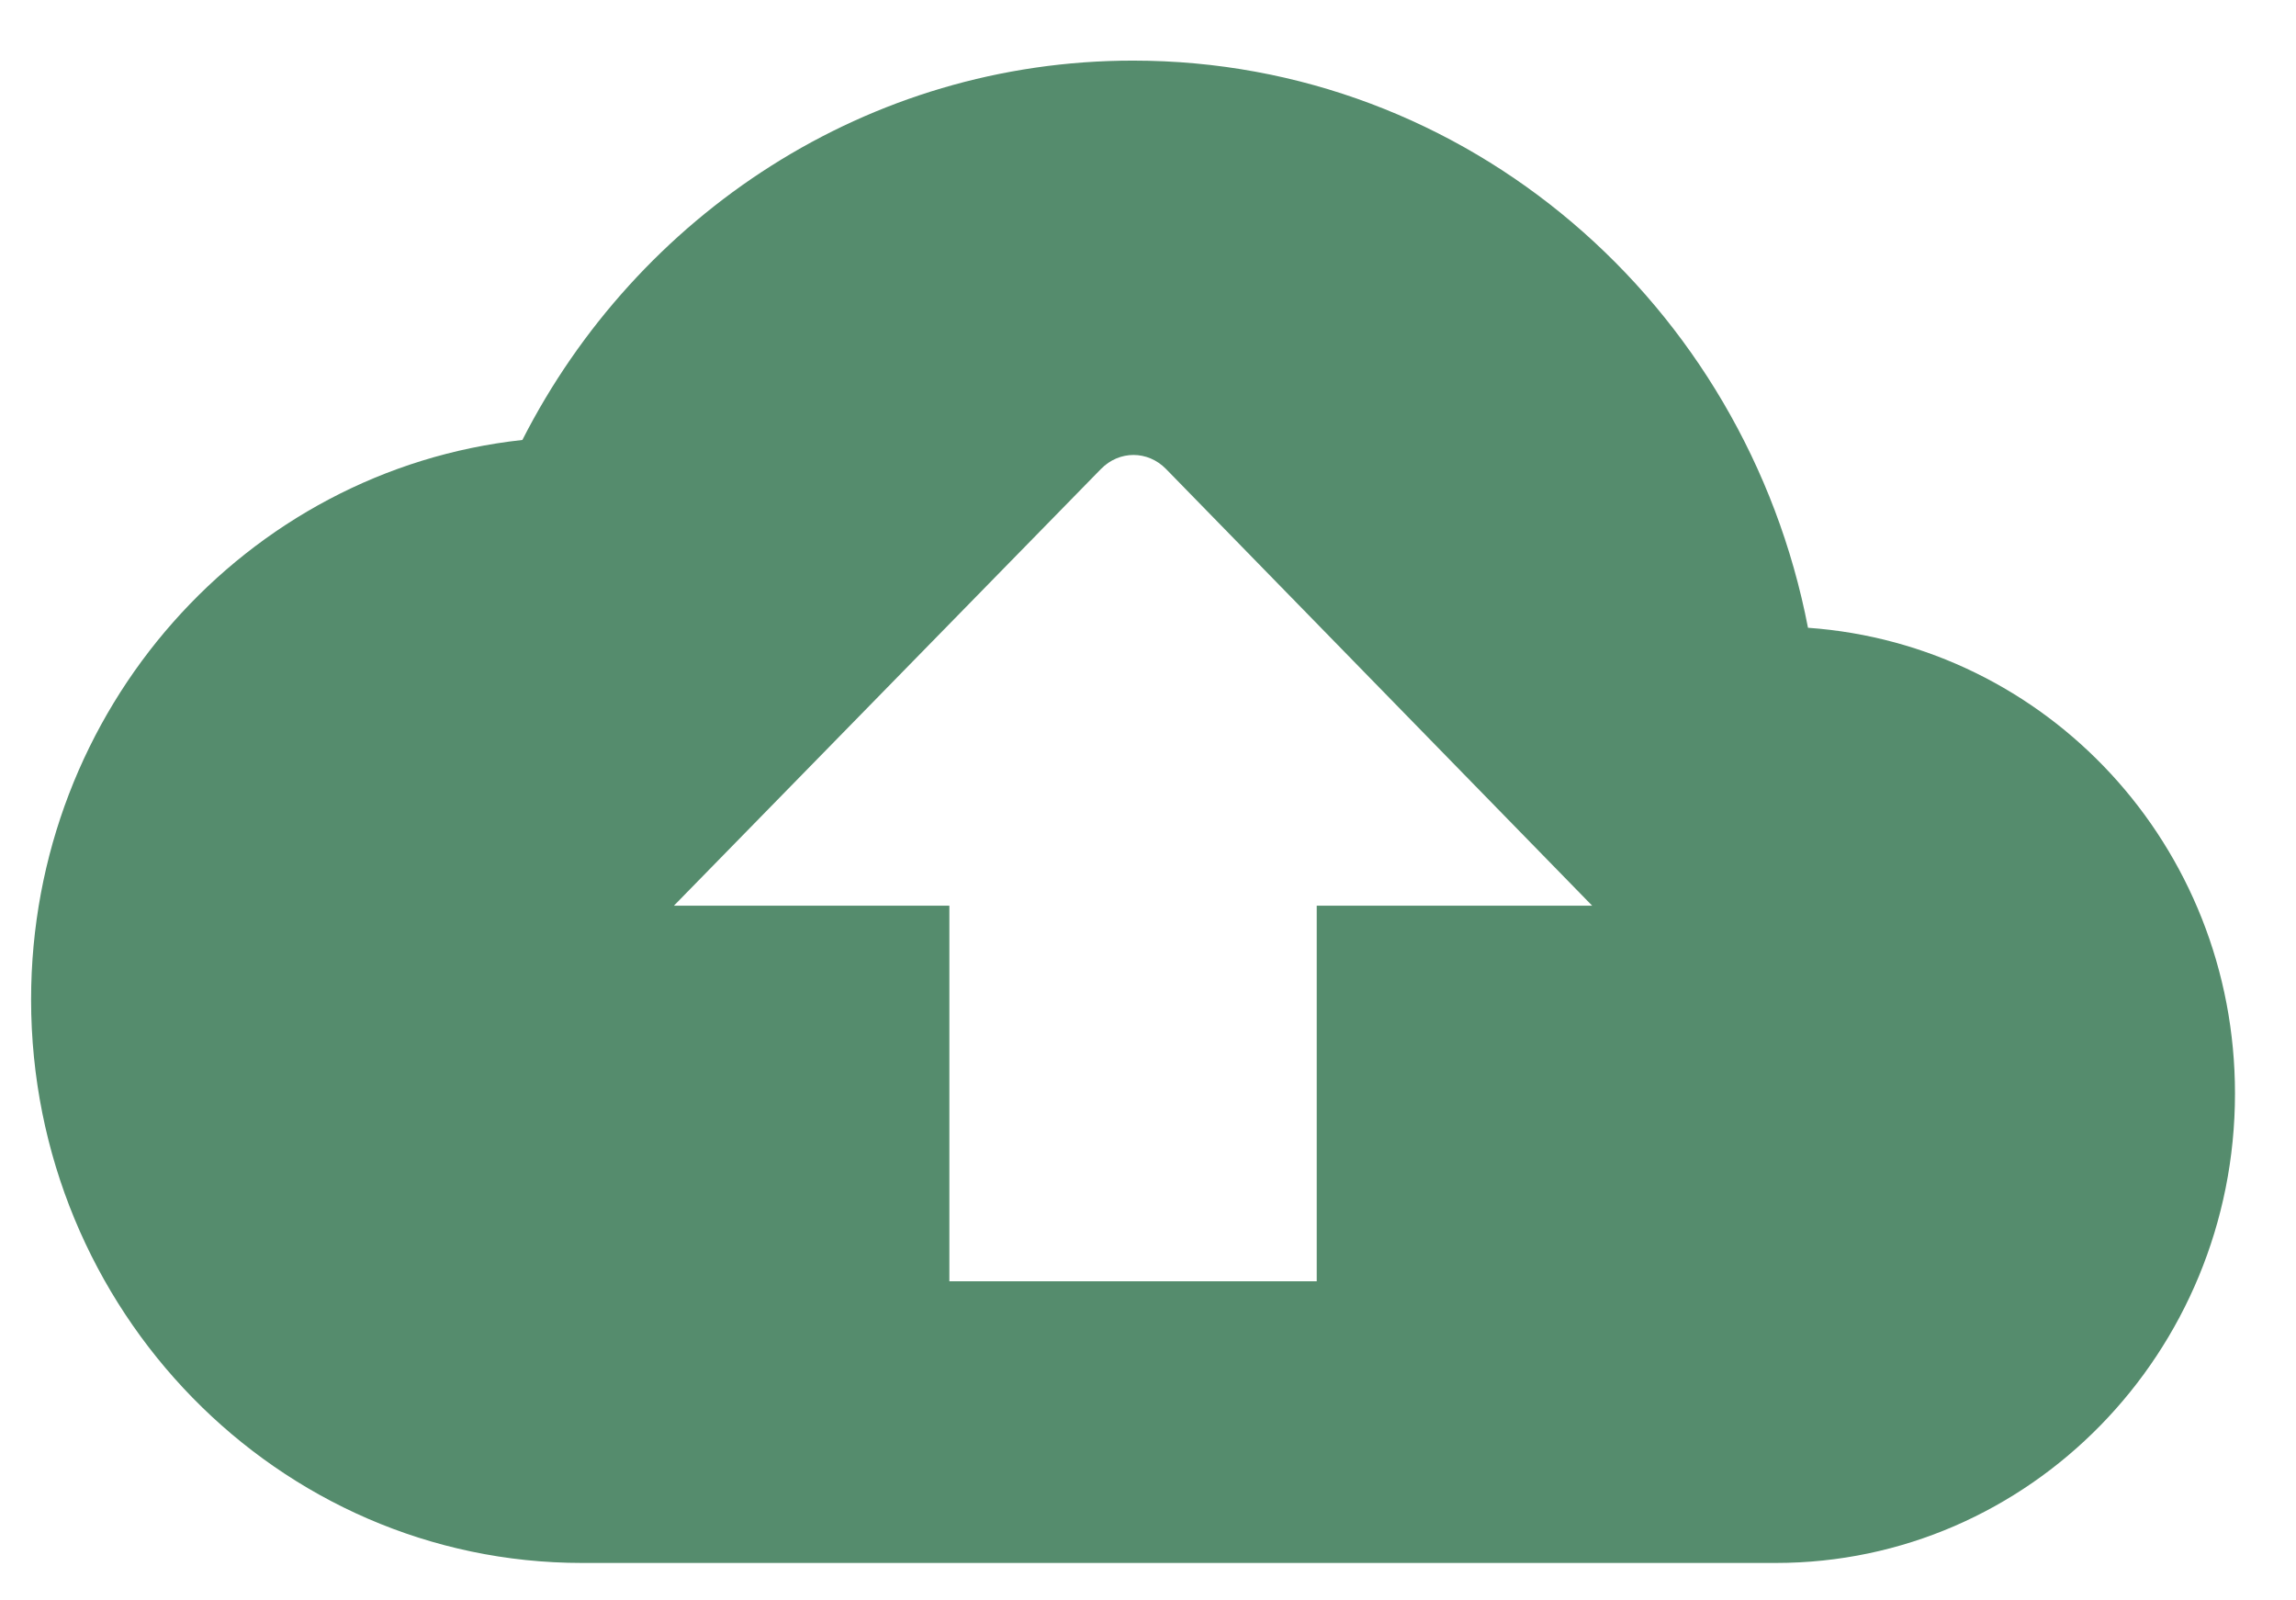 <svg width="33" height="23" viewBox="0 0 33 23" fill="none" xmlns="http://www.w3.org/2000/svg">
<path fill-rule="evenodd" clip-rule="evenodd" d="M25.986 9.022C25.088 4.366 21.089 0.871 16.285 0.871C12.471 0.871 9.158 3.084 7.508 6.323C3.536 6.755 0.447 10.196 0.447 14.365C0.447 18.832 3.998 22.462 8.366 22.462H25.524C29.167 22.462 32.123 19.439 32.123 15.715C32.123 12.152 29.418 9.265 25.986 9.022ZM18.925 13.016V18.414H13.645V13.016H9.686L15.823 6.741C16.087 6.471 16.496 6.471 16.76 6.741L22.884 13.016H18.925Z" fill="#558C6D"/>
</svg>

